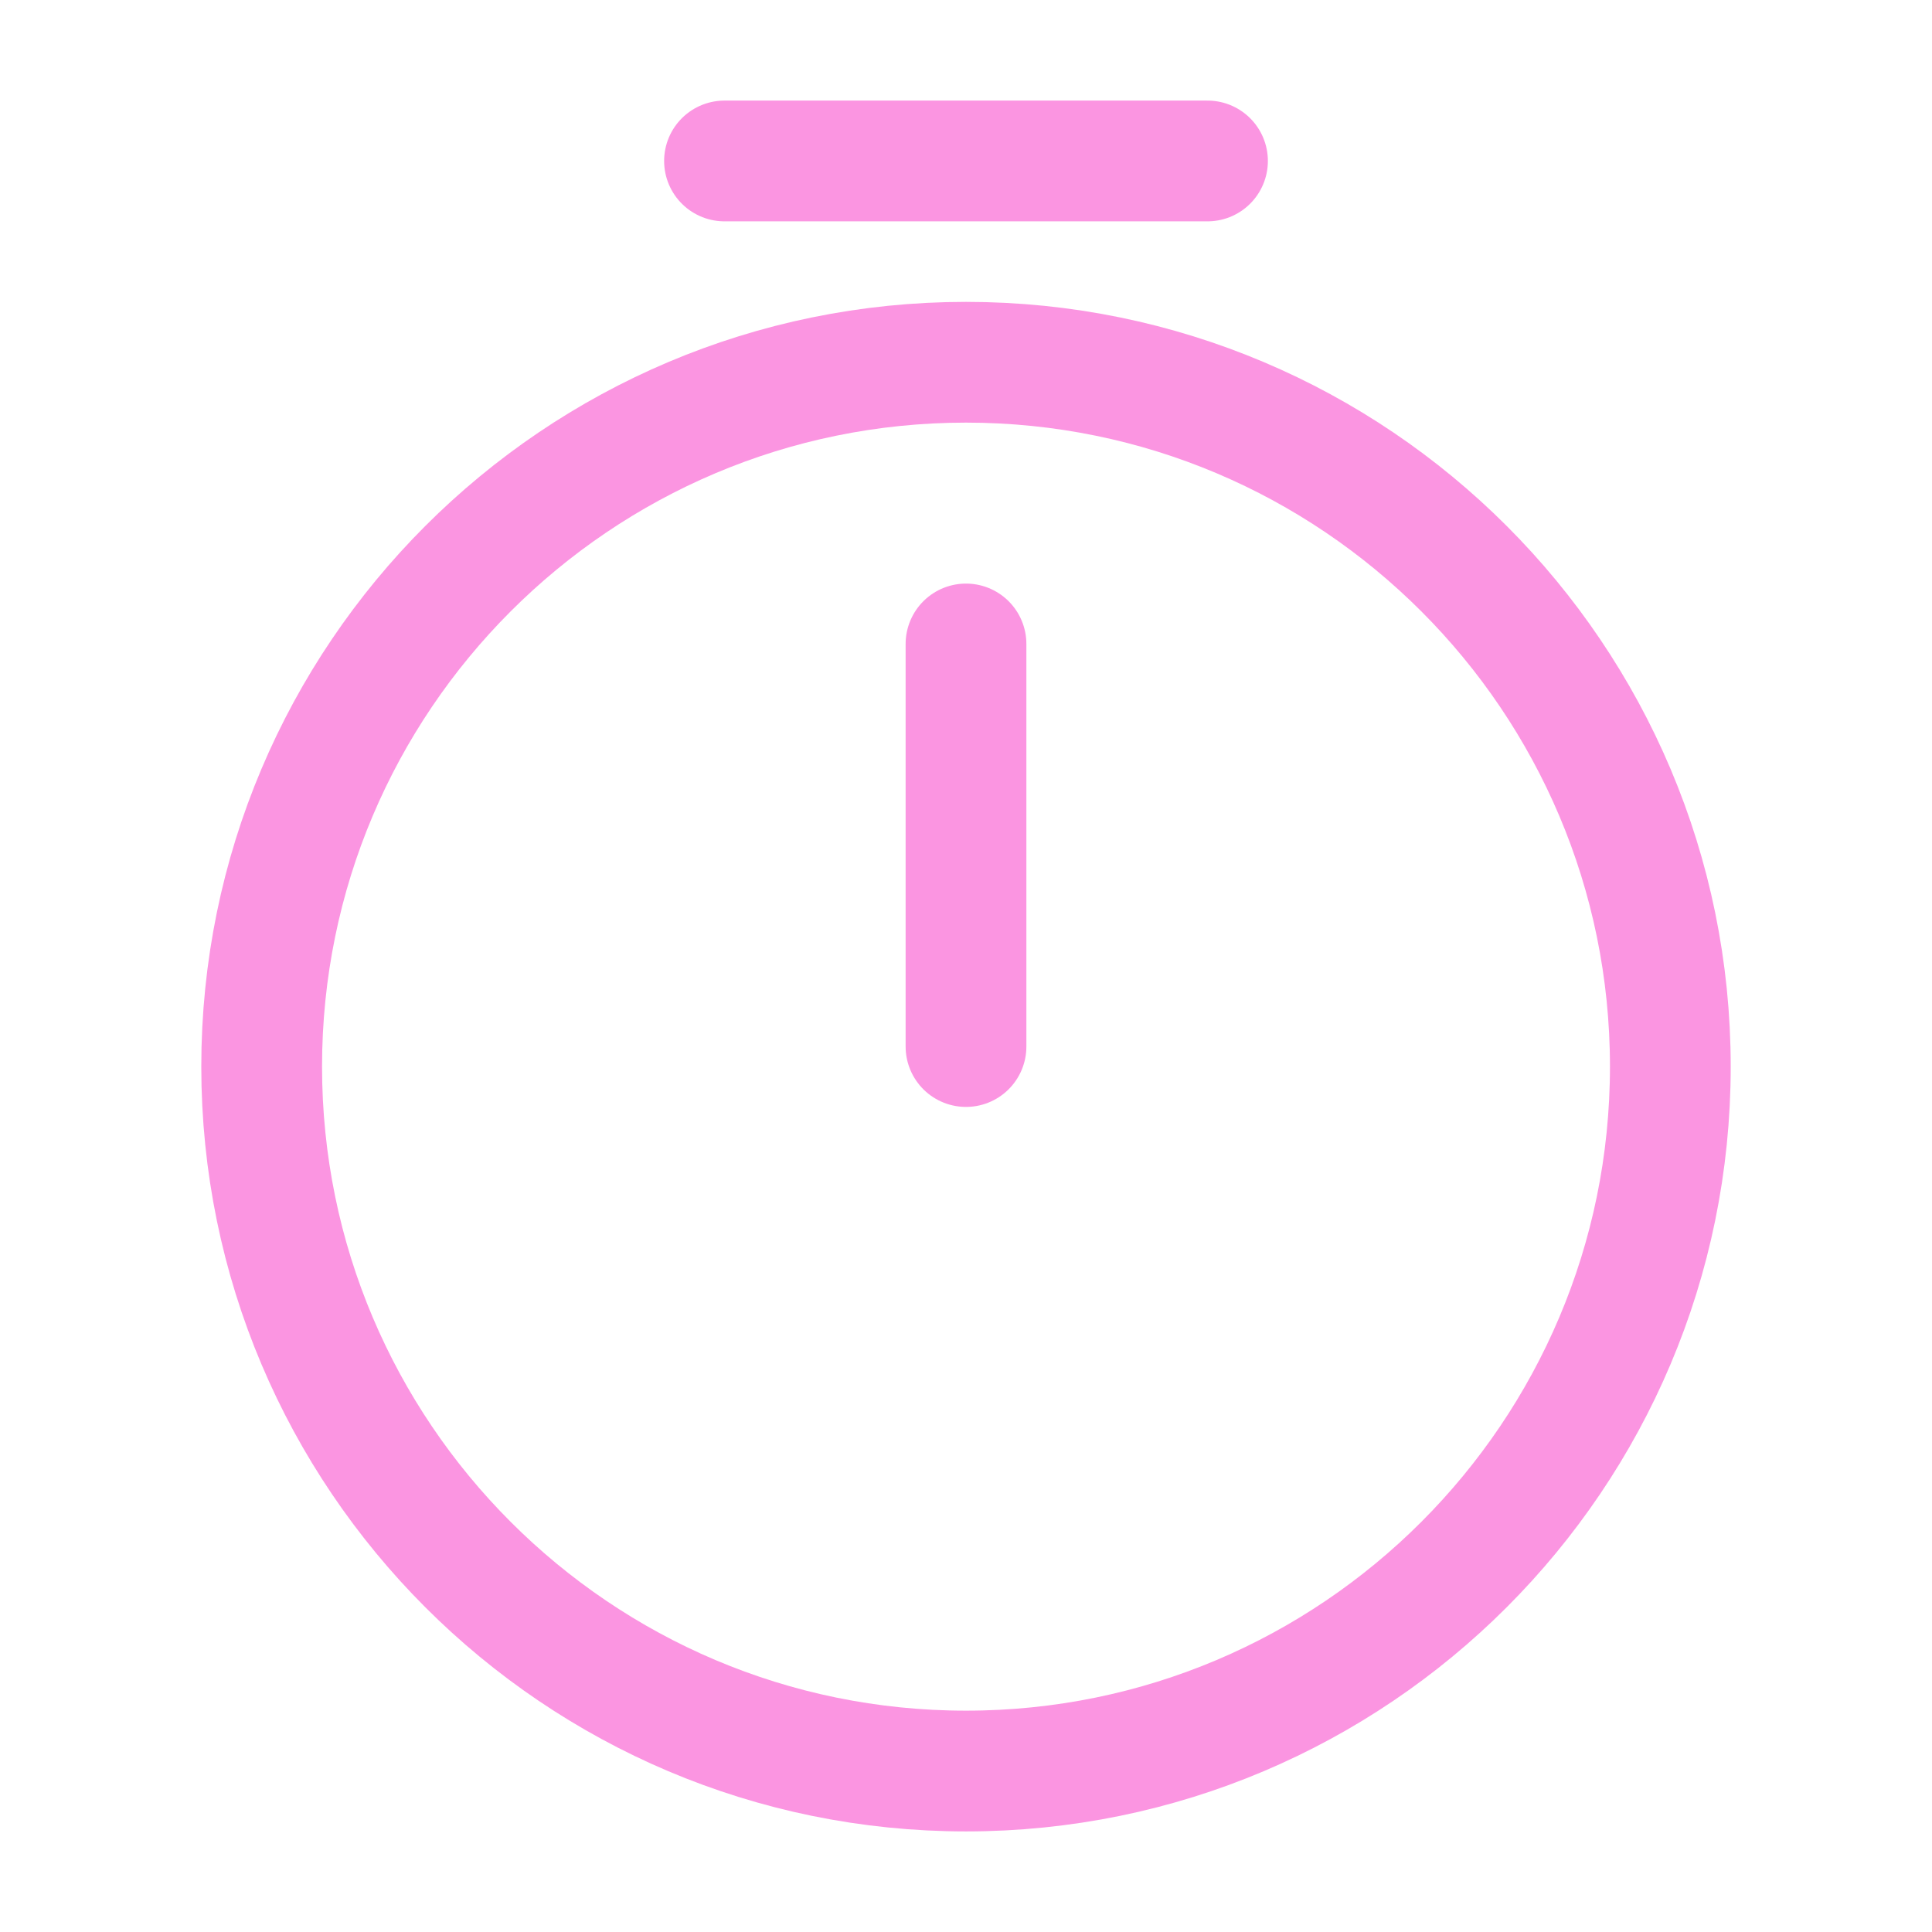 <svg width="16" height="16" viewBox="0 0 16 16" fill="none" xmlns="http://www.w3.org/2000/svg">
<g id="Iconsax/Linear/timer1">
<path id="Vector" d="M8 5.333V8.667M13.833 8.833C13.833 12.053 11.22 14.667 8 14.667C4.78 14.667 2.167 12.053 2.167 8.833C2.167 5.613 4.78 3 8 3C11.22 3 13.833 5.613 13.833 8.833Z" stroke="#FB95E1" stroke-linecap="round" stroke-linejoin="round"/>
<path id="Vector_2" d="M6 1.333H10" stroke="#FB95E1" stroke-miterlimit="10" stroke-linecap="round" stroke-linejoin="round"/>
</g>
</svg>
